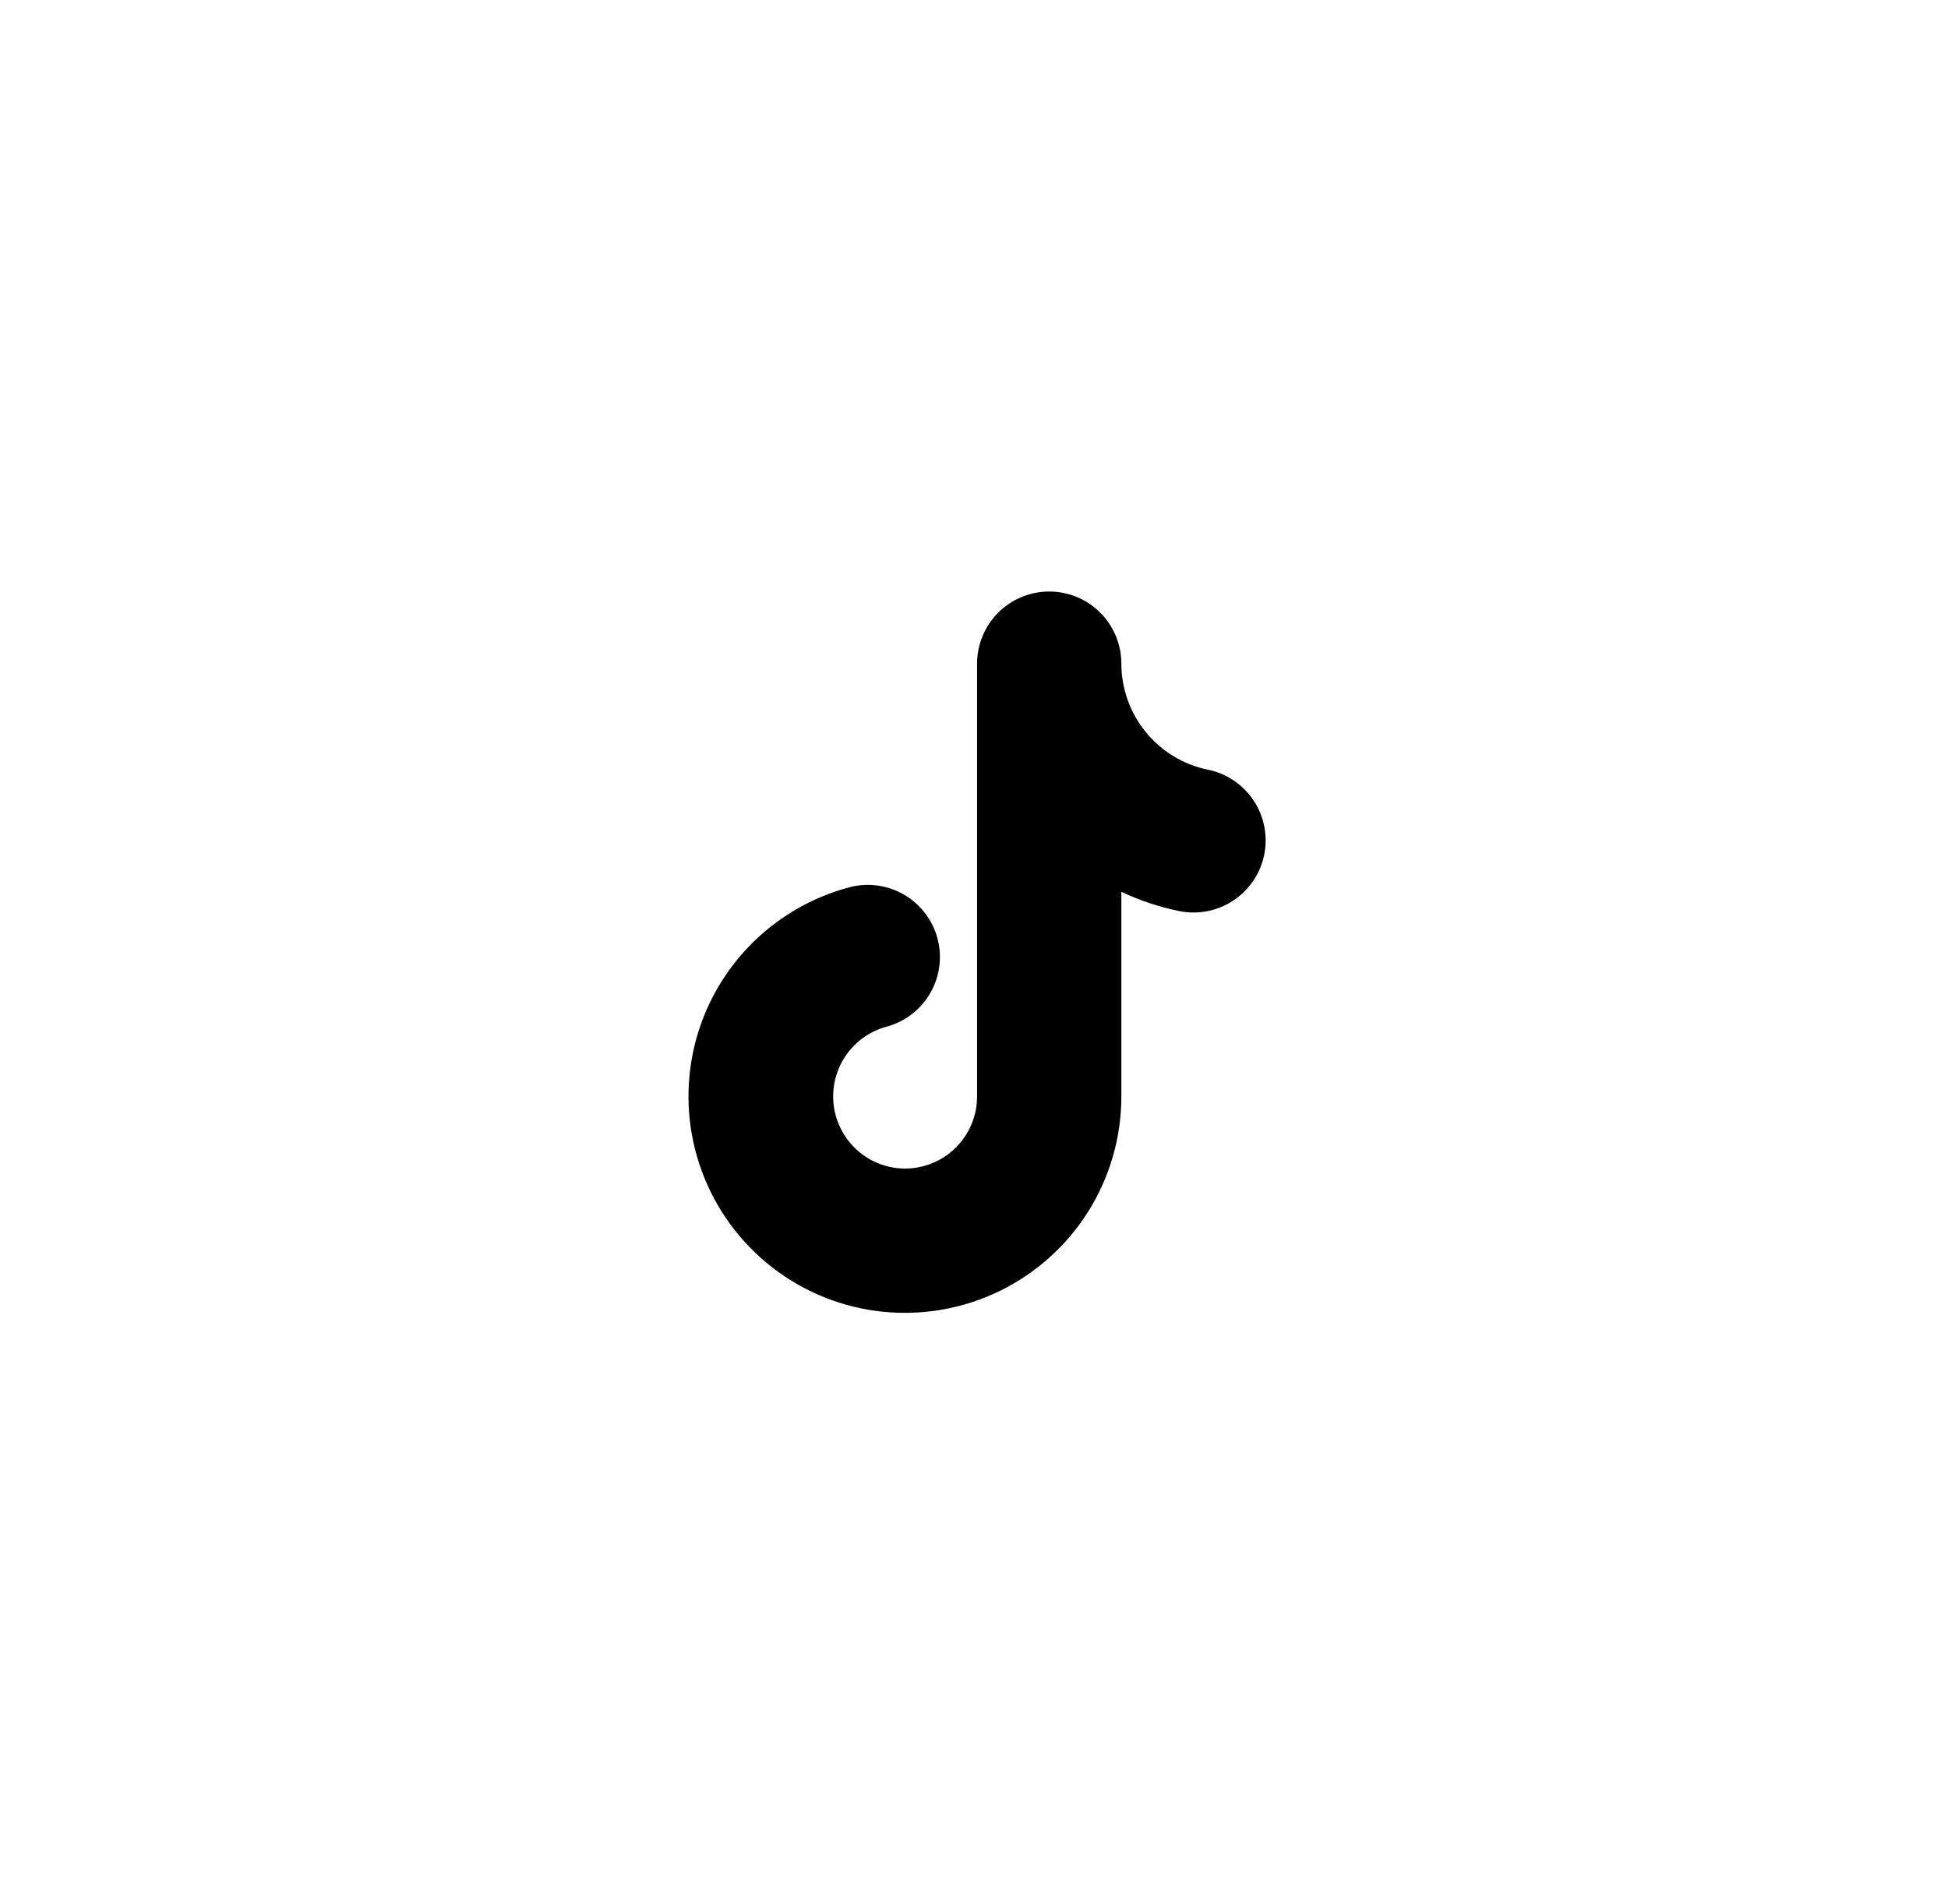 <svg width="45" height="44" viewBox="0 0 45 44" fill="none" xmlns="http://www.w3.org/2000/svg">
<path fill-rule="evenodd" clip-rule="evenodd" d="M24.238 13.667C24.68 13.667 25.104 13.843 25.416 14.155C25.729 14.468 25.904 14.892 25.904 15.334C25.905 15.91 26.104 16.468 26.468 16.914C26.832 17.36 27.338 17.668 27.903 17.784C28.336 17.872 28.716 18.128 28.96 18.497C29.204 18.865 29.292 19.316 29.204 19.749C29.116 20.182 28.86 20.562 28.491 20.806C28.123 21.051 27.672 21.138 27.239 21.05C26.778 20.956 26.33 20.807 25.904 20.605V25.334C25.904 26.269 25.642 27.185 25.147 27.979C24.652 28.772 23.945 29.411 23.105 29.823C22.265 30.235 21.327 30.402 20.397 30.308C19.466 30.213 18.581 29.859 17.842 29.286C17.103 28.713 16.539 27.945 16.215 27.067C15.89 26.19 15.819 25.24 16.007 24.324C16.196 23.408 16.638 22.563 17.283 21.886C17.928 21.209 18.75 20.726 19.655 20.492C20.081 20.389 20.529 20.458 20.904 20.683C21.279 20.909 21.551 21.273 21.66 21.696C21.769 22.12 21.707 22.57 21.488 22.948C21.268 23.327 20.909 23.604 20.487 23.72C20.096 23.823 19.756 24.065 19.531 24.401C19.305 24.736 19.209 25.142 19.26 25.543C19.311 25.944 19.506 26.312 19.808 26.581C20.111 26.849 20.5 26.998 20.904 27C21.346 27 21.77 26.825 22.083 26.512C22.395 26.2 22.571 25.776 22.571 25.334V15.334C22.571 14.892 22.747 14.468 23.059 14.155C23.372 13.843 23.796 13.667 24.238 13.667Z" fill="black"/>
</svg>
